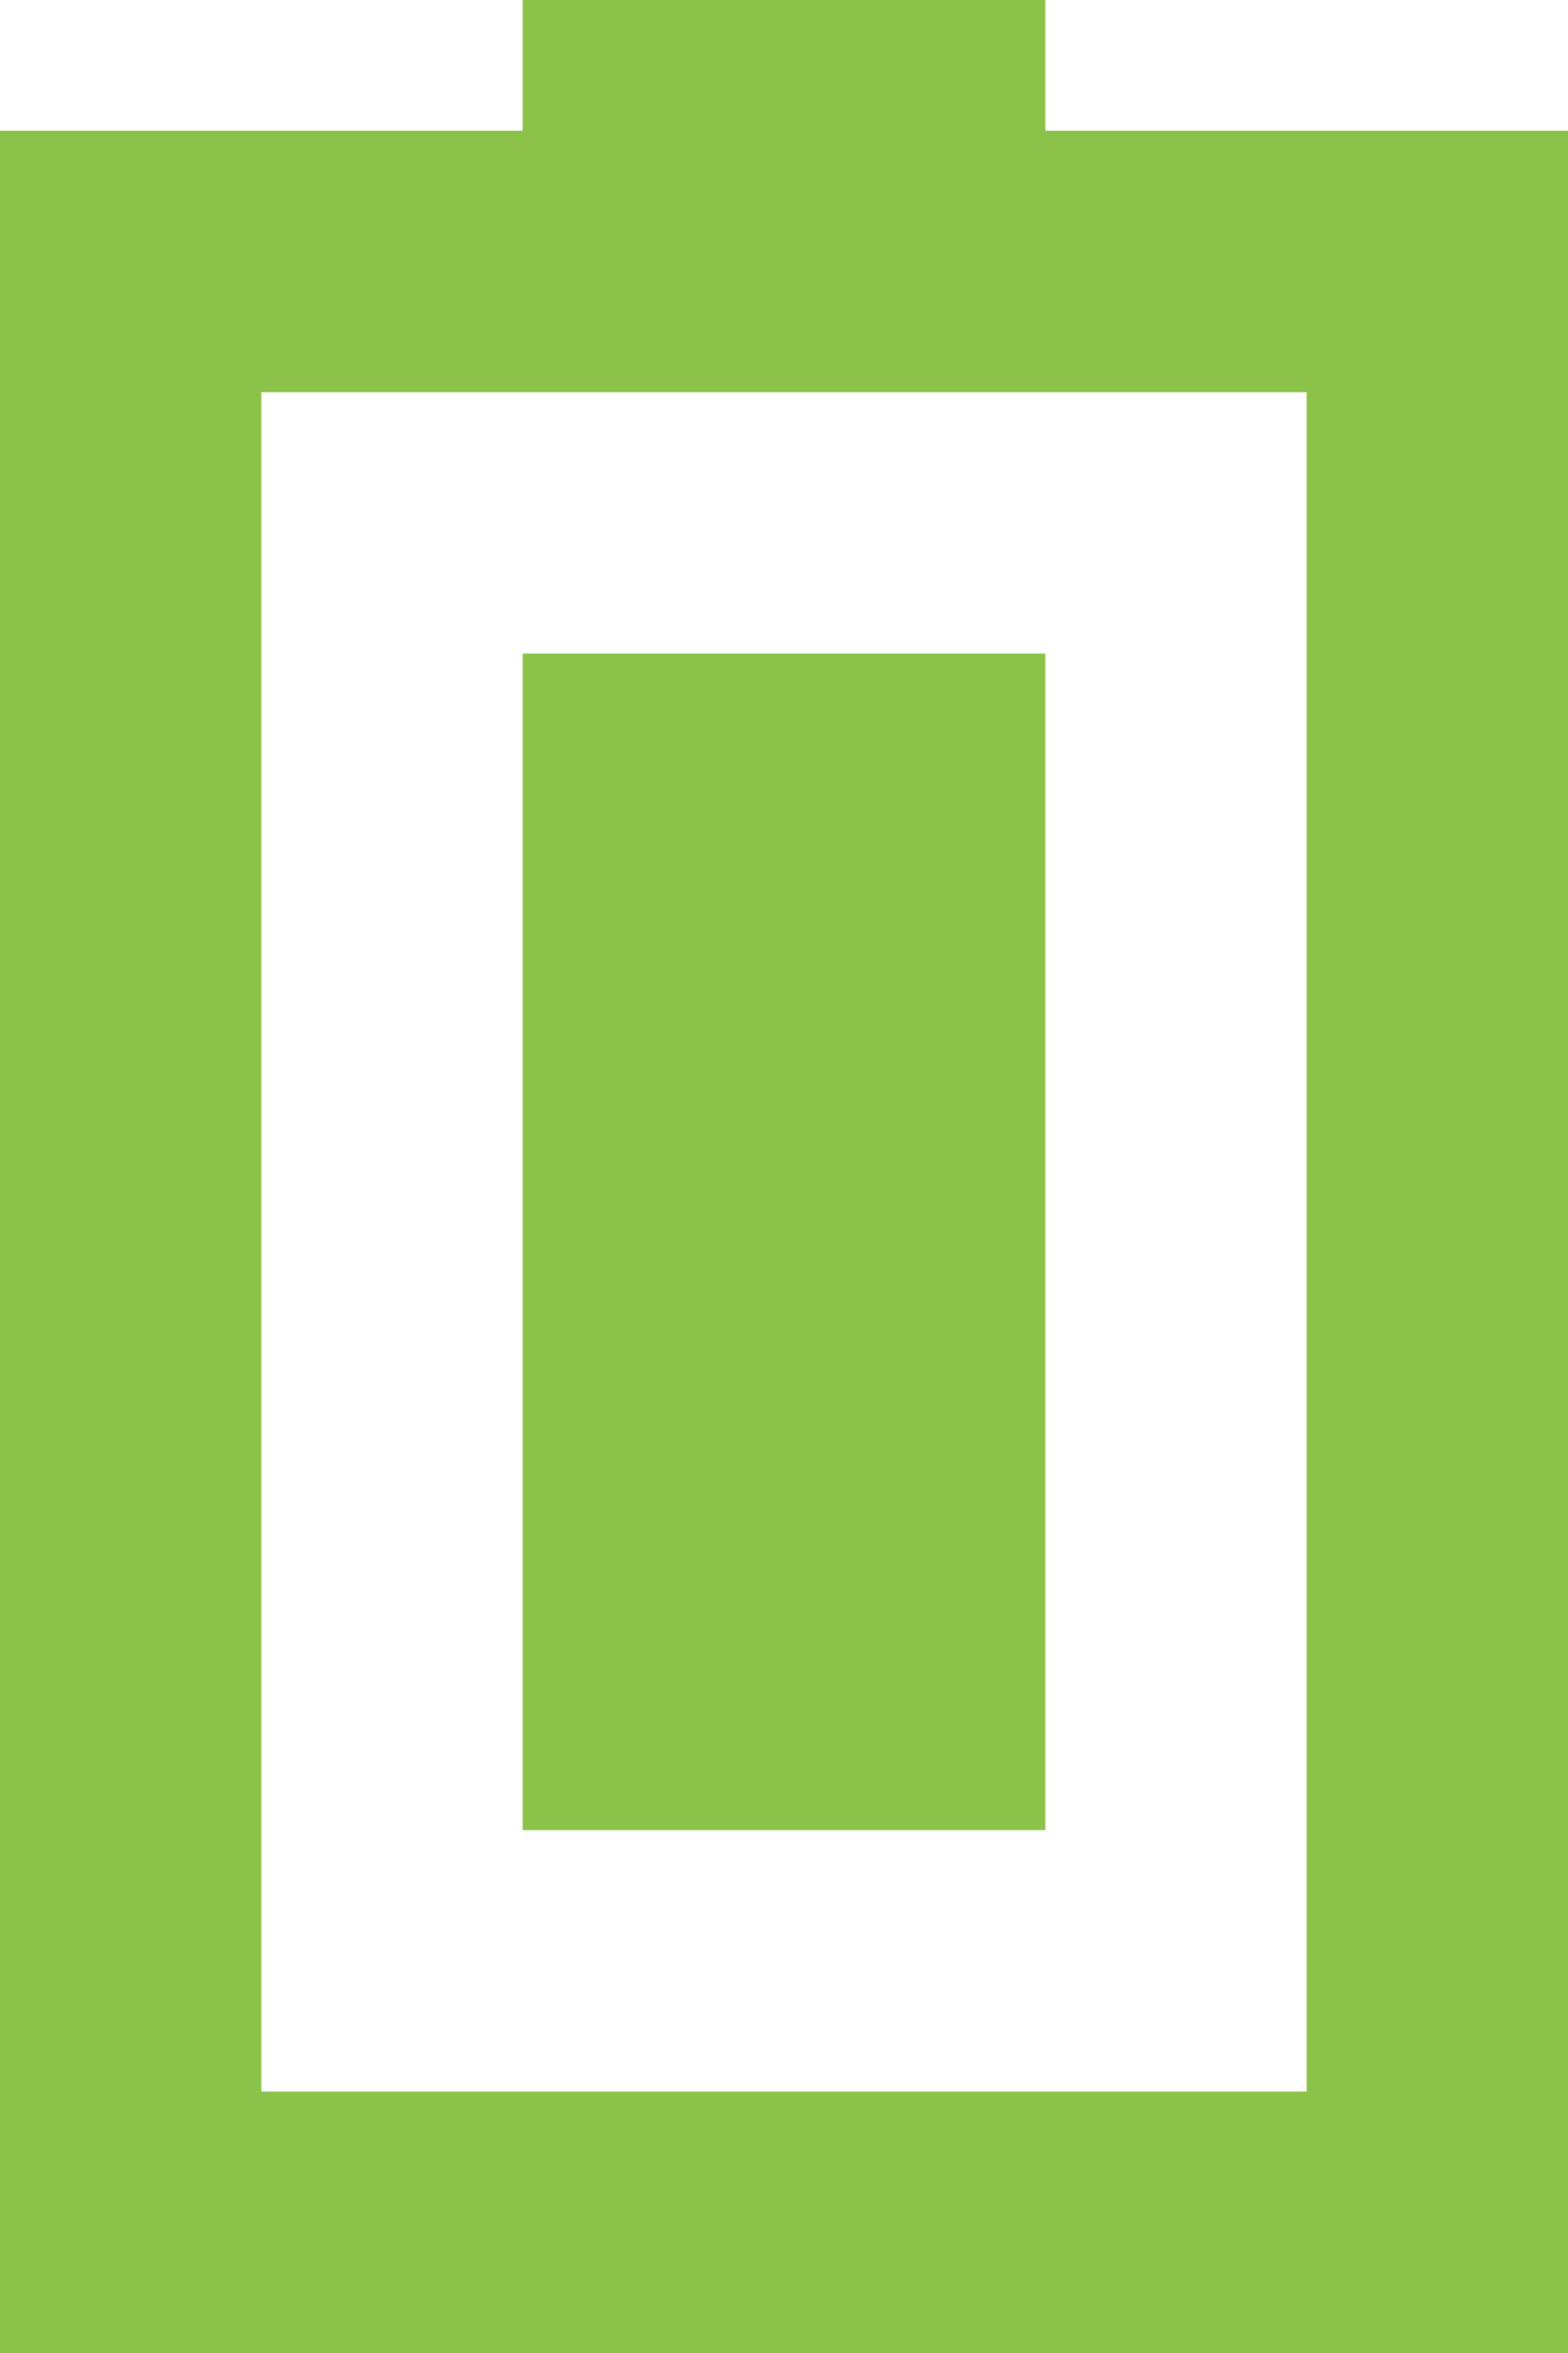 <svg xmlns="http://www.w3.org/2000/svg" width="12" height="18" viewBox="0 0 12 18">
  <defs>
    <style>
      .cls-1 {
        fill: #8bc34a;
        fill-rule: evenodd;
      }
    </style>
  </defs>
  <path id="иконка" class="cls-1" d="M1151,40h12V23h-4V22h-4v1h-4V40Zm2-2V25h8V38h-8Zm2-2h4V27h-4v9Z" transform="translate(-1151 -22)"/>
</svg>
